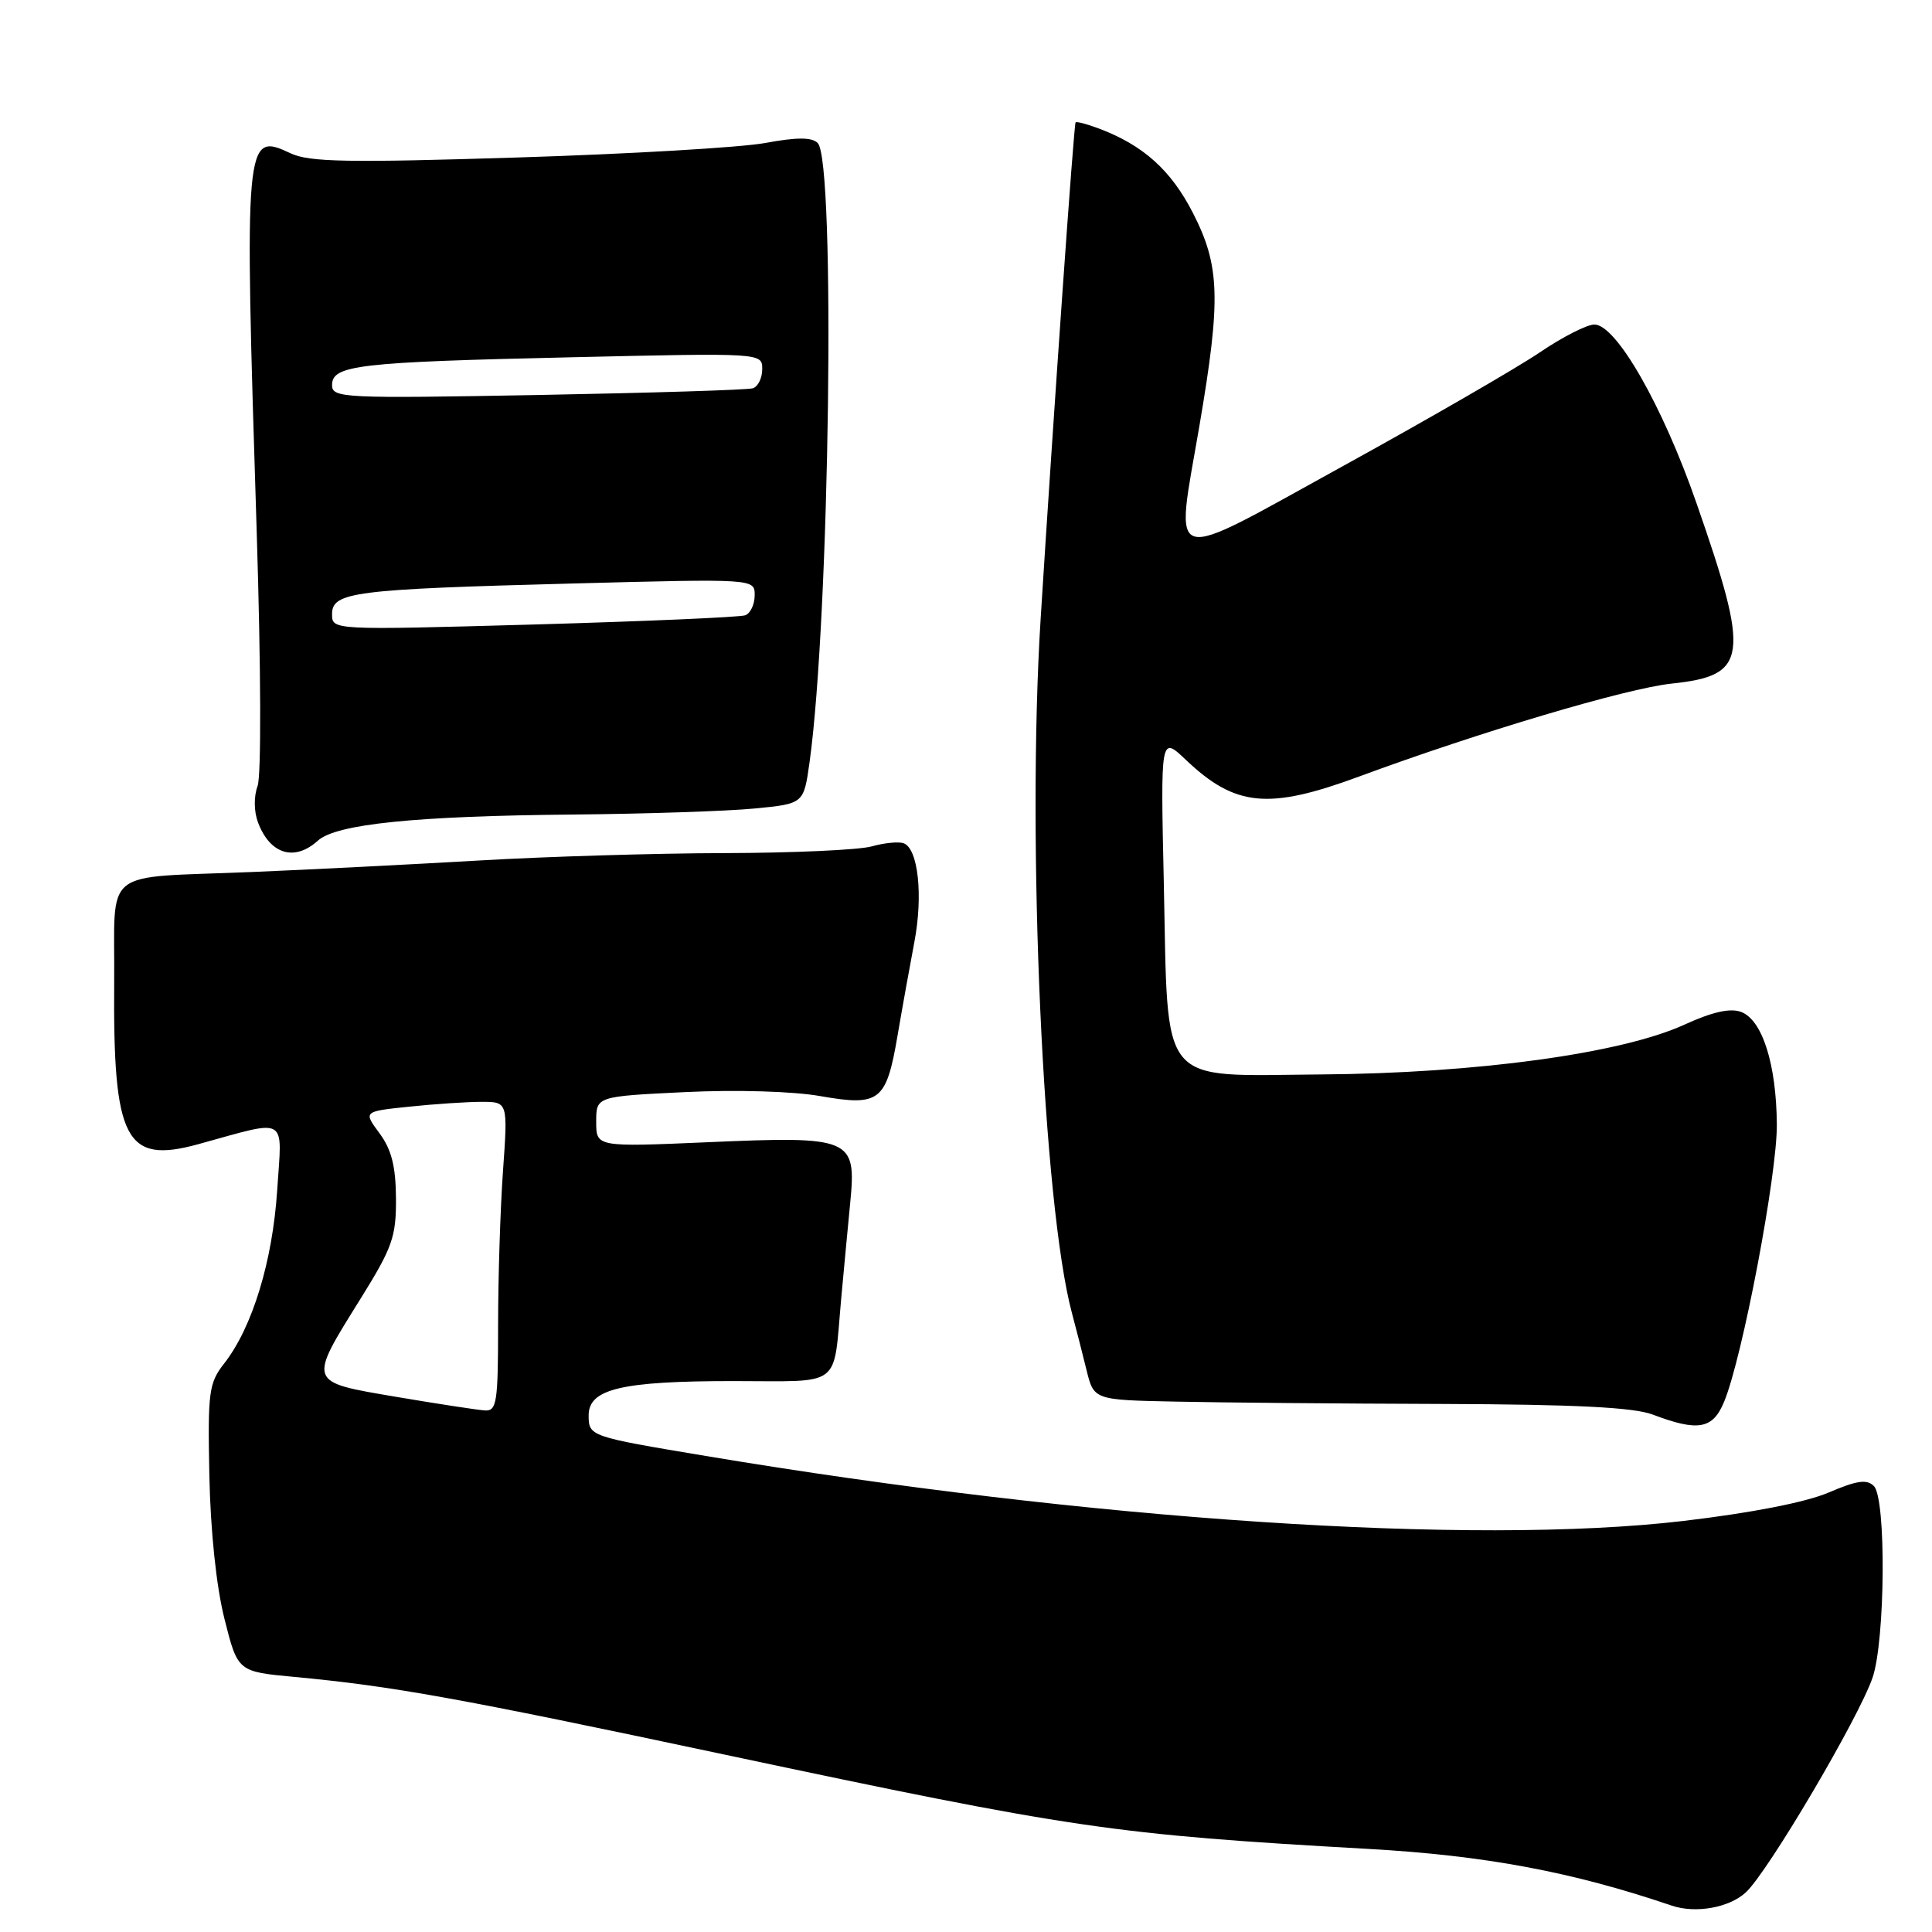 <?xml version="1.0" encoding="UTF-8" standalone="no"?>
<!DOCTYPE svg PUBLIC "-//W3C//DTD SVG 1.1//EN" "http://www.w3.org/Graphics/SVG/1.1/DTD/svg11.dtd" >
<svg xmlns="http://www.w3.org/2000/svg" xmlns:xlink="http://www.w3.org/1999/xlink" version="1.1" viewBox="0 0 256 256">
 <g >
 <path fill="currentColor"
d=" M 231.33 250.75 C 234.25 248.06 246.26 227.70 248.12 222.31 C 249.81 217.39 249.95 198.56 248.30 196.91 C 247.37 195.97 246.04 196.17 242.30 197.77 C 239.29 199.06 232.08 200.47 223.00 201.54 C 195.12 204.81 144.47 201.44 93.50 192.92 C 78.10 190.35 78.00 190.32 78.00 187.53 C 78.00 184.04 82.38 183.00 97.13 183.00 C 111.80 183.00 110.37 184.10 111.47 172.00 C 111.80 168.43 112.33 162.73 112.66 159.35 C 113.49 150.79 112.85 150.52 93.79 151.35 C 79.00 151.99 79.00 151.99 79.00 148.63 C 79.00 145.28 79.00 145.28 90.75 144.71 C 97.56 144.38 105.10 144.60 108.70 145.24 C 116.58 146.62 117.44 145.94 118.93 137.22 C 119.56 133.52 120.57 127.94 121.16 124.81 C 122.34 118.63 121.65 112.39 119.72 111.73 C 119.05 111.50 117.15 111.69 115.51 112.15 C 113.86 112.62 105.09 113.02 96.01 113.04 C 86.93 113.06 72.30 113.50 63.50 114.02 C 54.70 114.53 41.20 115.22 33.50 115.54 C 13.09 116.40 15.26 114.67 15.13 130.19 C 14.97 151.10 16.61 154.26 26.24 151.62 C 38.36 148.29 37.38 147.73 36.73 157.69 C 36.12 167.11 33.44 175.89 29.71 180.66 C 27.67 183.26 27.52 184.42 27.74 195.49 C 27.89 202.84 28.66 210.21 29.74 214.50 C 31.50 221.50 31.50 221.50 39.00 222.20 C 52.00 223.42 60.58 224.96 96.00 232.49 C 142.30 242.32 147.38 243.07 181.29 244.99 C 196.79 245.86 208.31 248.02 221.50 252.50 C 224.67 253.58 229.12 252.79 231.33 250.75 Z  M 228.45 185.75 C 230.88 179.90 235.49 155.65 235.44 149.00 C 235.38 140.99 233.51 135.12 230.69 134.08 C 229.25 133.55 226.87 134.09 223.20 135.77 C 214.85 139.59 195.67 142.22 175.02 142.37 C 153.27 142.53 154.81 144.41 154.21 117.00 C 153.78 97.50 153.78 97.50 157.14 100.69 C 163.69 106.91 168.09 107.33 180.10 102.89 C 195.98 97.02 215.51 91.21 221.50 90.58 C 231.60 89.52 231.93 87.15 224.78 66.63 C 220.29 53.72 214.15 43.00 211.26 43.00 C 210.28 43.00 207.00 44.67 203.99 46.72 C 200.97 48.76 189.28 55.52 178.00 61.73 C 154.11 74.88 155.70 75.34 158.95 56.30 C 161.79 39.63 161.66 35.22 158.07 28.22 C 155.17 22.55 151.47 19.23 145.61 17.03 C 144.02 16.43 142.63 16.07 142.52 16.22 C 142.29 16.53 139.62 54.50 137.89 82.00 C 136.04 111.48 138.21 159.68 142.04 174.00 C 142.56 175.93 143.42 179.30 143.96 181.50 C 144.94 185.50 144.94 185.50 155.72 185.72 C 161.65 185.85 177.53 185.99 191.00 186.03 C 208.73 186.09 216.47 186.48 219.00 187.44 C 225.02 189.72 226.95 189.37 228.45 185.75 Z  M 42.12 111.39 C 44.55 109.19 55.01 108.12 76.00 107.93 C 85.62 107.84 96.42 107.48 100.00 107.13 C 106.50 106.50 106.50 106.50 107.27 101.00 C 109.94 81.85 110.74 21.34 108.35 18.95 C 107.57 18.17 105.59 18.17 101.38 18.95 C 98.15 19.54 83.35 20.41 68.50 20.87 C 46.15 21.57 40.99 21.48 38.52 20.32 C 32.41 17.46 32.36 18.00 34.02 70.66 C 34.58 88.55 34.63 102.82 34.13 104.16 C 33.62 105.53 33.64 107.53 34.19 108.98 C 35.78 113.21 39.03 114.19 42.12 111.39 Z  M 52.50 185.09 C 40.68 183.08 40.77 183.33 47.83 172.00 C 51.99 165.31 52.50 163.88 52.47 158.79 C 52.44 154.55 51.88 152.32 50.29 150.17 C 48.14 147.27 48.14 147.27 54.22 146.64 C 57.56 146.29 61.87 146.00 63.80 146.00 C 67.30 146.00 67.30 146.00 66.65 155.15 C 66.29 160.19 66.00 169.41 66.00 175.65 C 66.00 185.83 65.82 186.99 64.25 186.89 C 63.29 186.83 58.00 186.02 52.50 185.09 Z  M 44.00 81.38 C 44.00 78.45 46.83 78.08 75.75 77.32 C 100.00 76.68 100.00 76.68 100.00 78.87 C 100.00 80.08 99.44 81.27 98.75 81.53 C 98.06 81.78 85.46 82.33 70.75 82.75 C 44.00 83.50 44.00 83.50 44.00 81.38 Z  M 44.00 51.03 C 44.00 48.38 47.39 47.98 75.75 47.34 C 101.00 46.76 101.00 46.76 101.00 48.91 C 101.00 50.09 100.44 51.24 99.75 51.45 C 99.06 51.67 86.24 52.06 71.25 52.34 C 45.47 52.81 44.00 52.74 44.00 51.03 Z "/>
</g>
</svg>